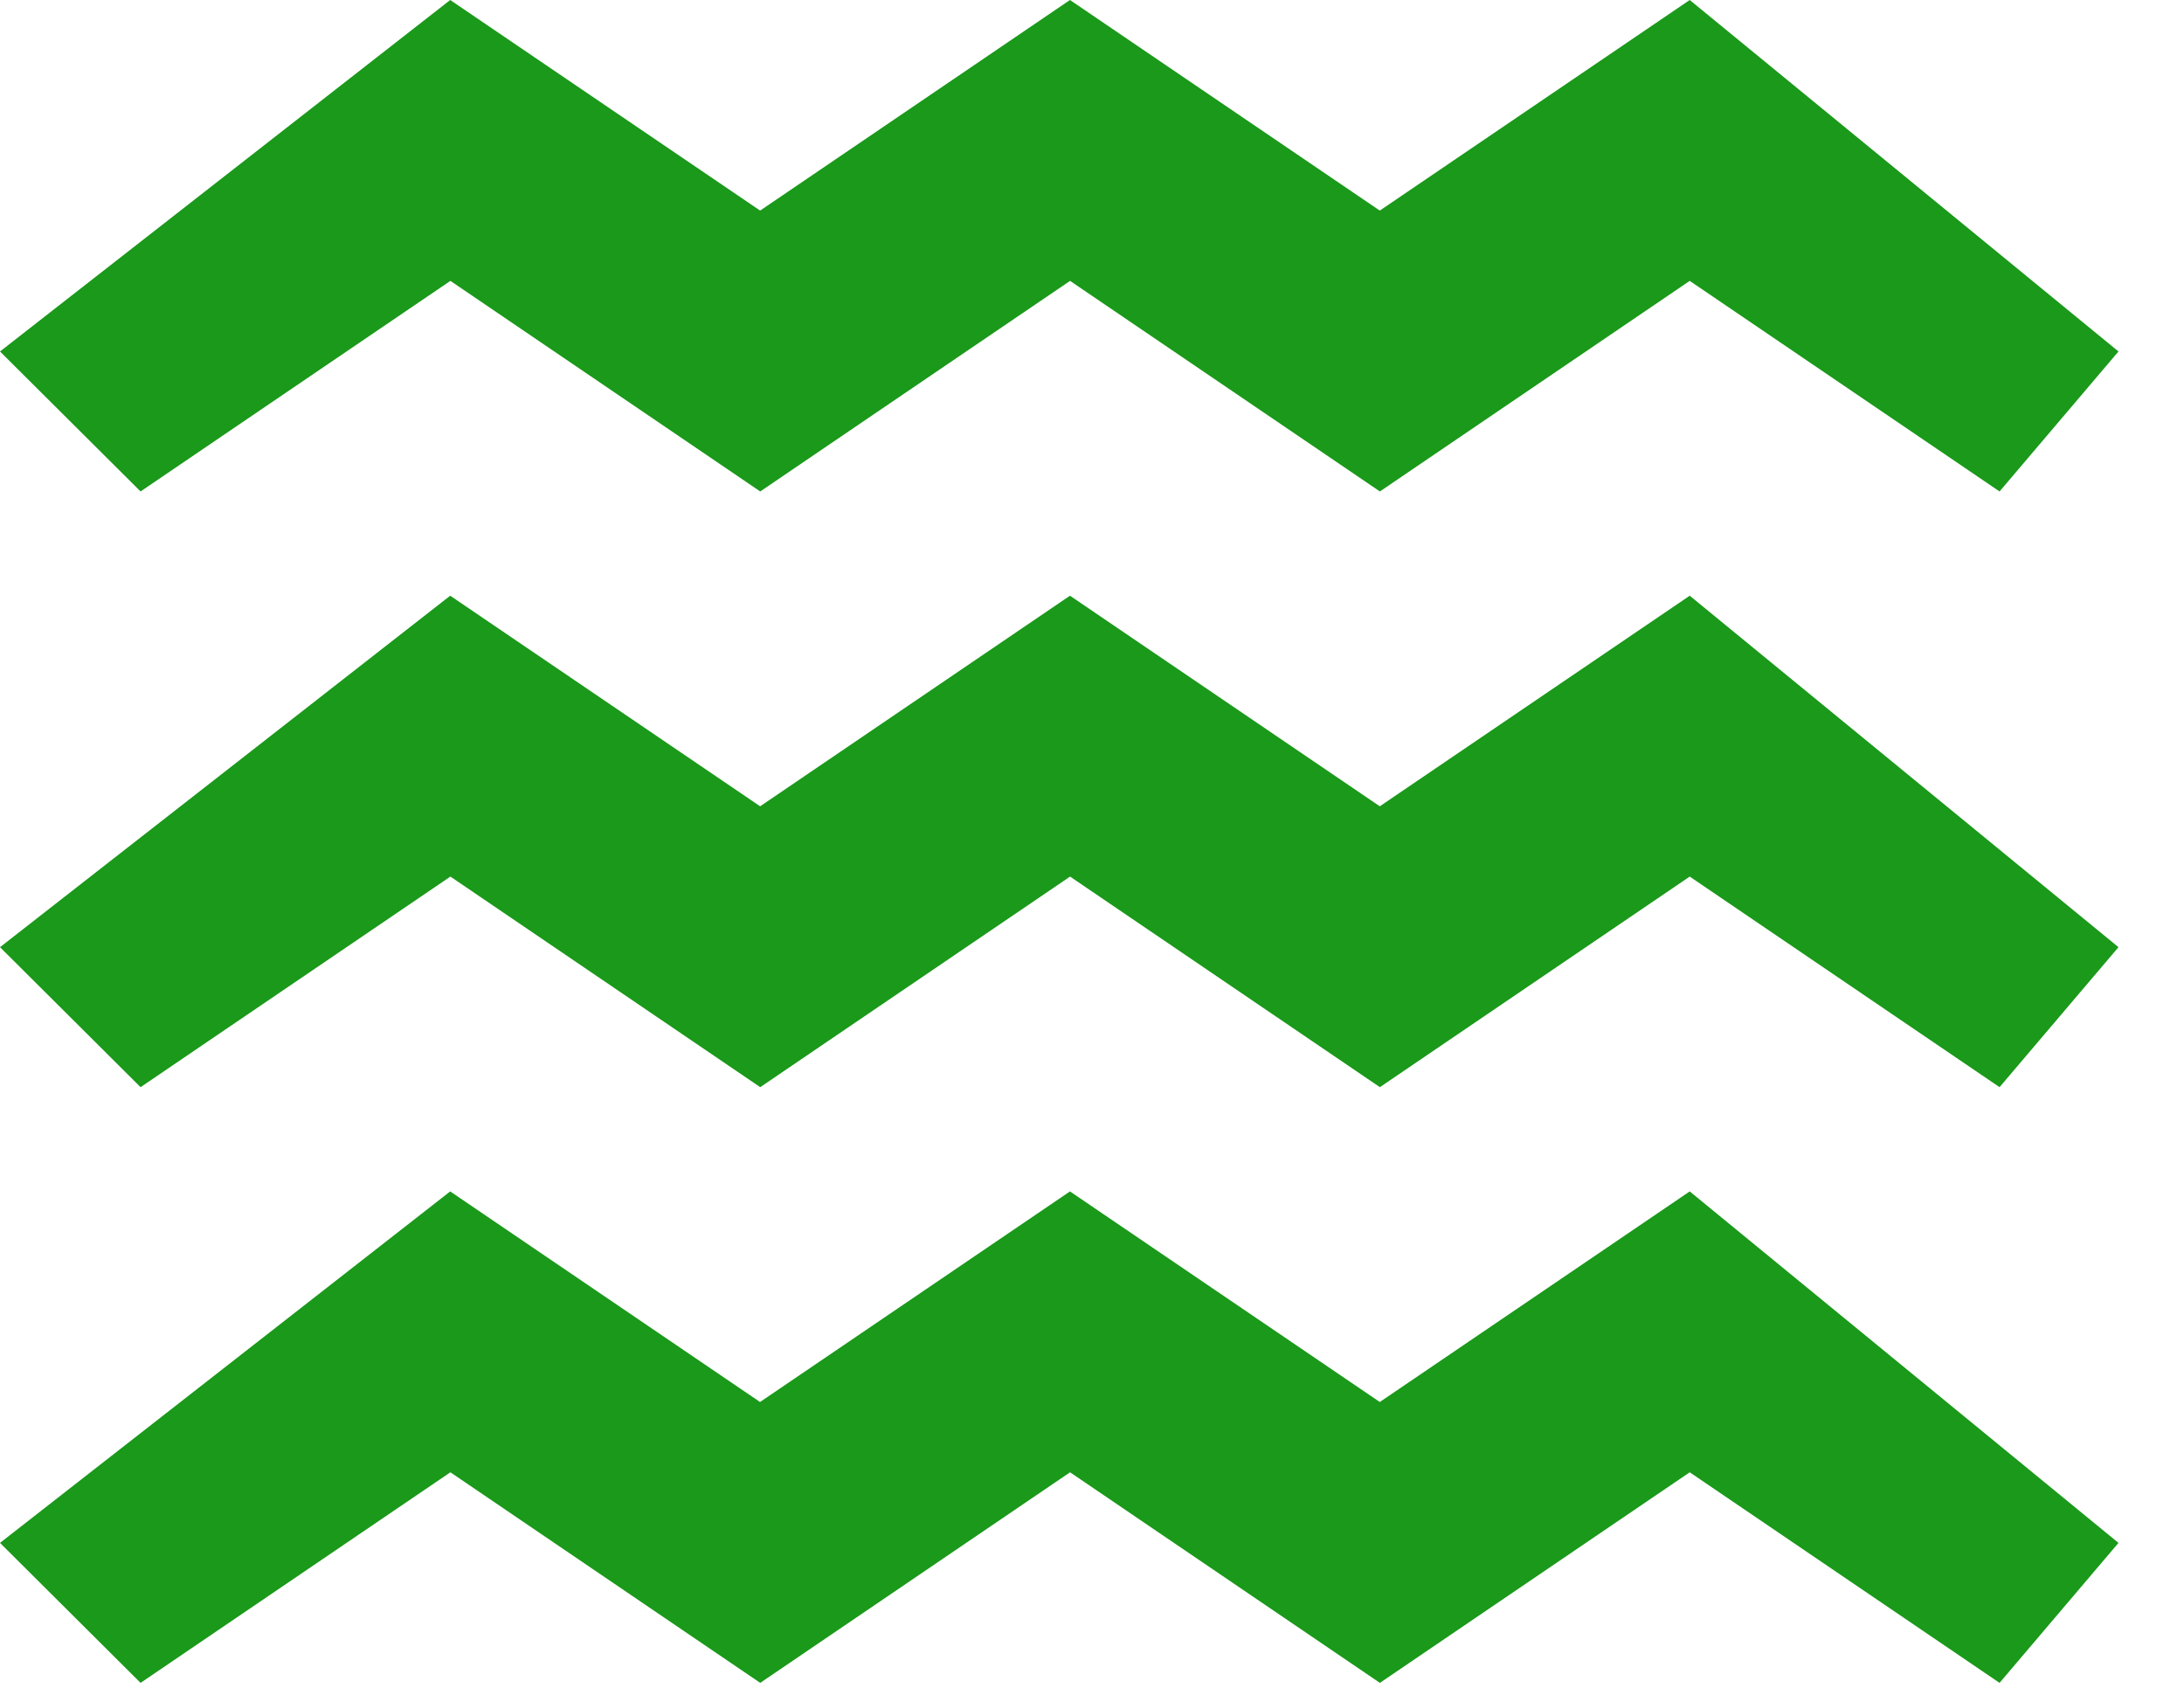 <svg width="22" height="17" xmlns="http://www.w3.org/2000/svg" viewBox="0 0 22 17">
  <path d="M21.34 3.54l-1.198 1.41-3.121-2.121-3.121 2.121-3.121-2.121-3.121 2.121-3.121-2.121-3.121 2.121L0 3.54 4.535 0 7.657 2.121 10.778 0l3.121 2.121L17.021 0 21.34 3.54zm0 6l-1.198 1.41-3.121-2.121-3.121 2.121-3.121-2.121-3.121 2.121-3.121-2.121-3.121 2.121L0 9.54 4.535 6 7.657 8.121 10.778 6l3.121 2.121L17.021 6 21.34 9.54zm0 6l-1.198 1.41-3.121-2.121-3.121 2.121-3.121-2.121-3.121 2.121-3.121-2.121-3.121 2.121L0 15.54 4.535 12l3.121 2.121L10.778 12l3.121 2.121L17.021 12l4.319 3.54z" fill="#1A991A"/>
</svg>